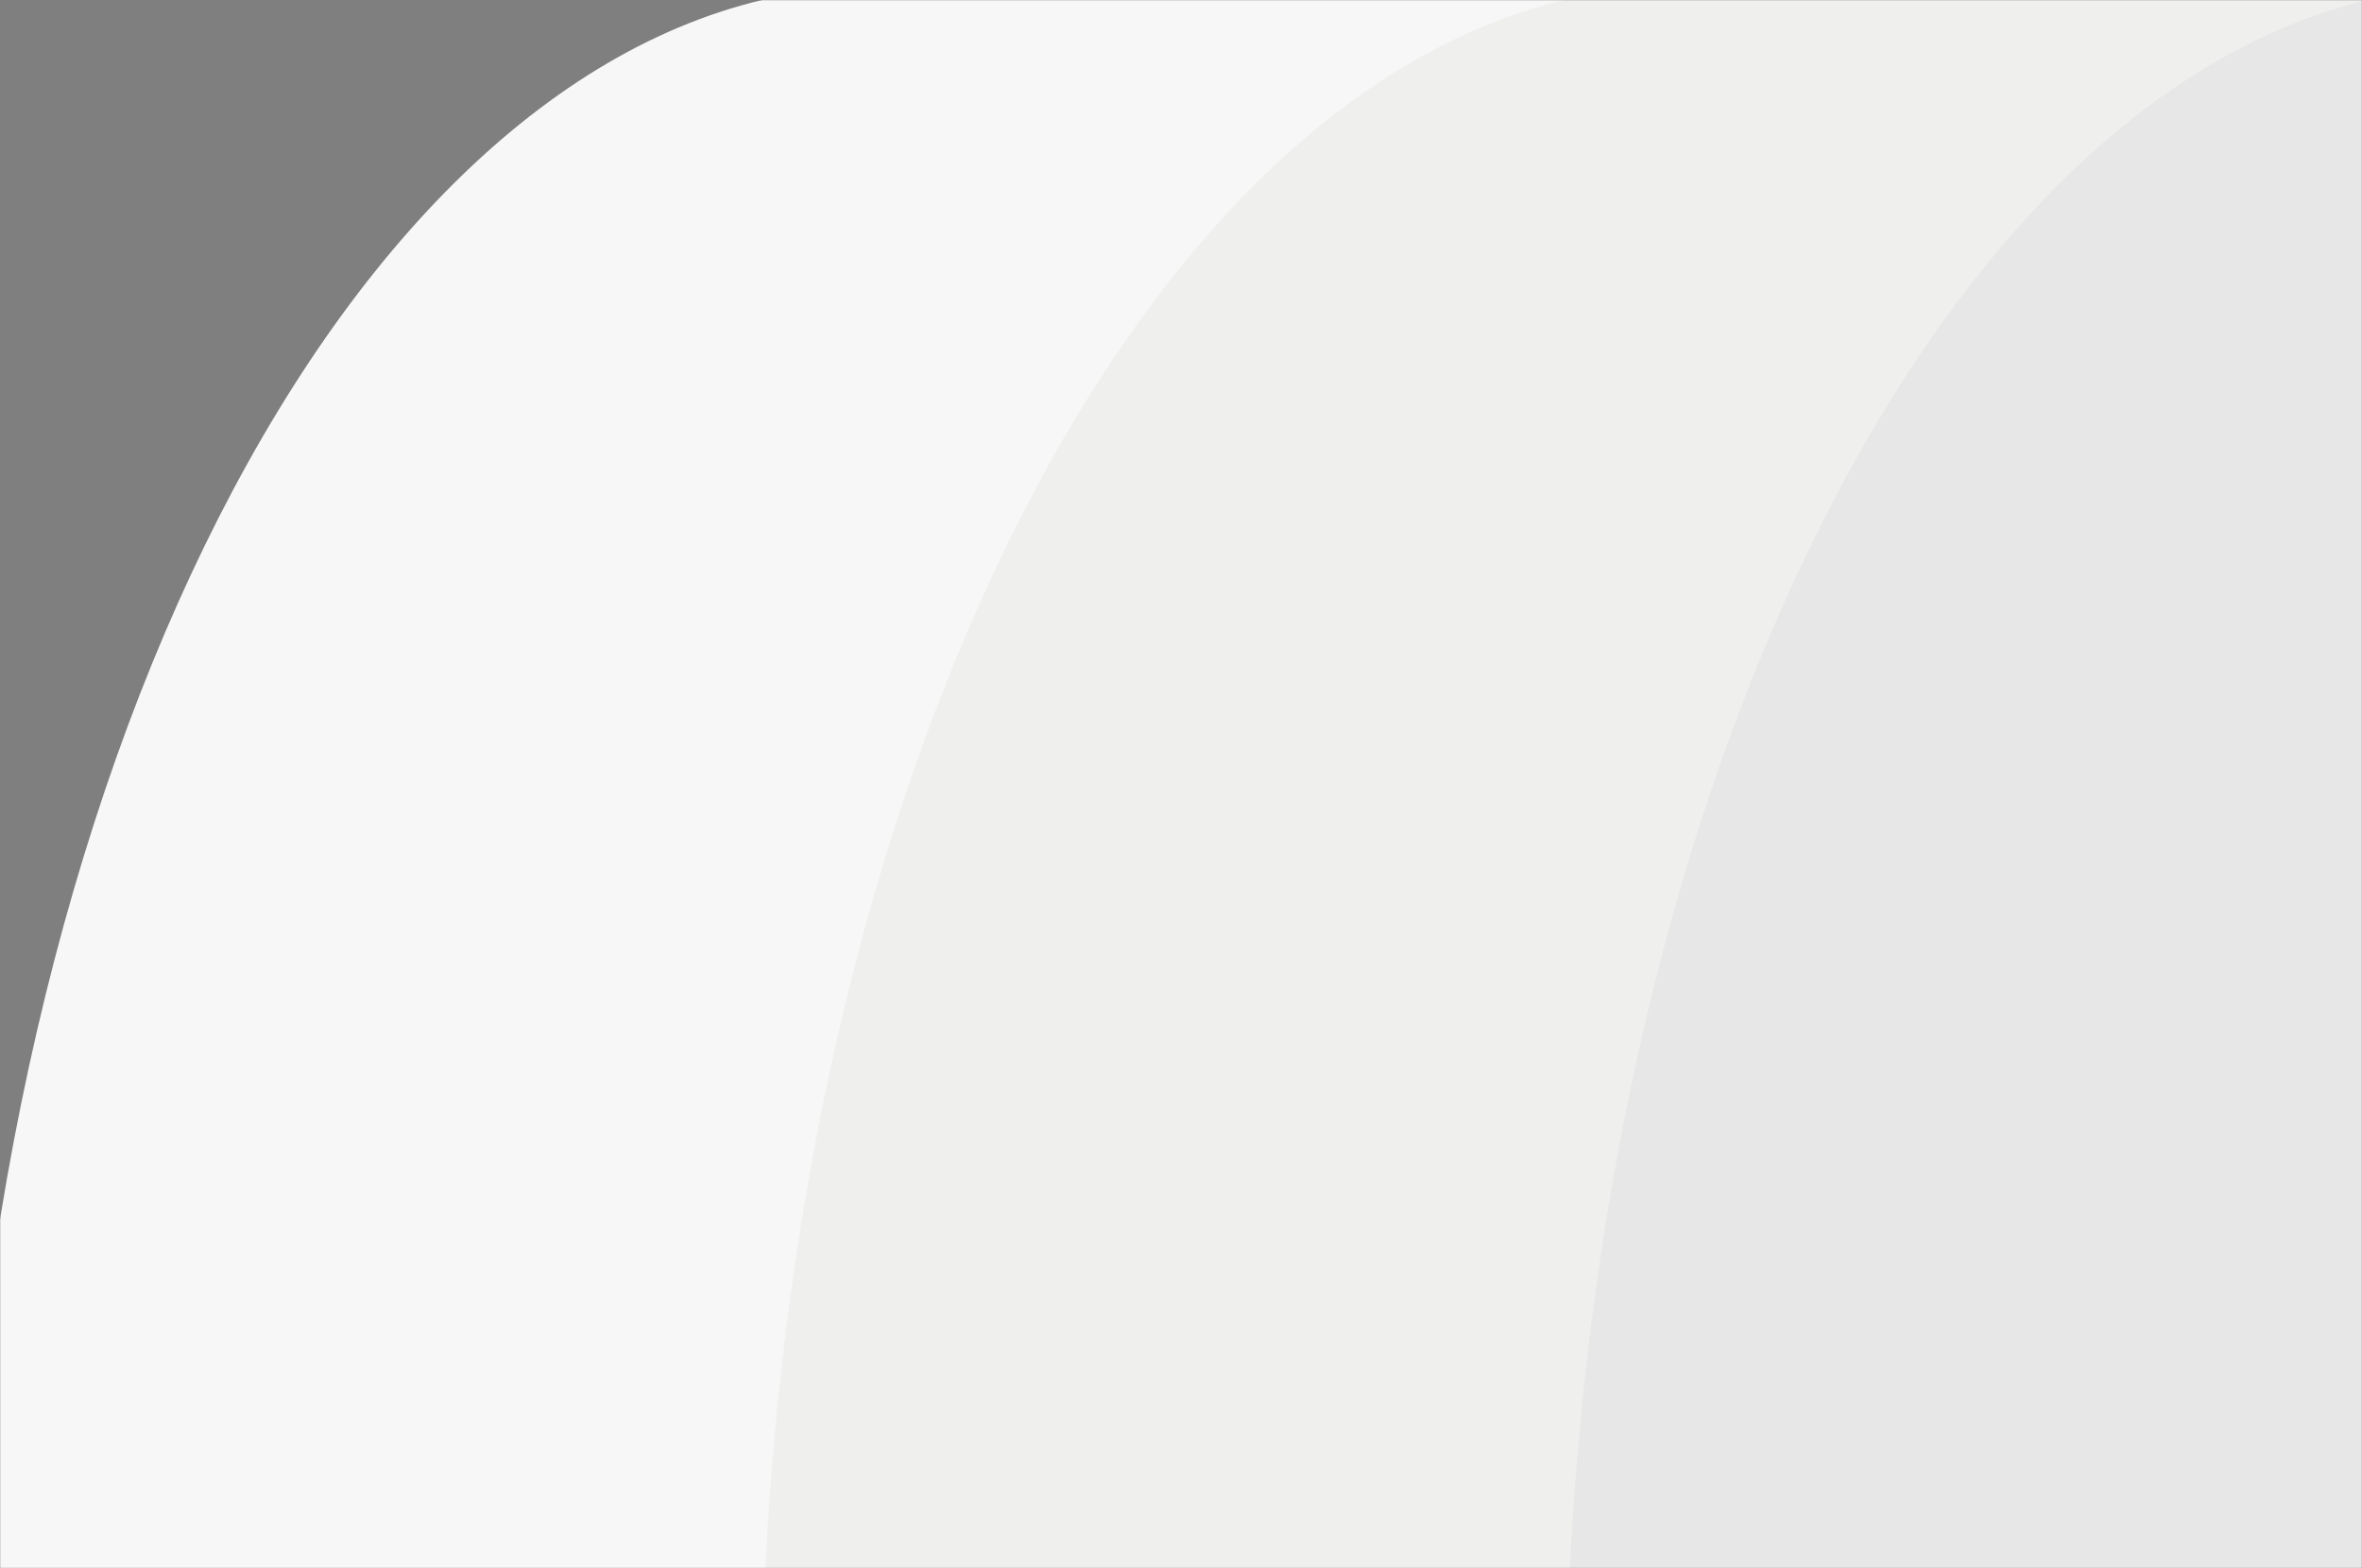 <?xml version="1.0" encoding="UTF-8" standalone="no"?>
<svg width="1280px" height="850px" viewBox="0 0 1280 850" version="1.1" xmlns="http://www.w3.org/2000/svg" xmlns:xlink="http://www.w3.org/1999/xlink">
    <rect x="0" y="0" width="1280" height="850" fill="#808080" stroke="none"/>
    <!-- Generator: Sketch 47 (45396) - http://www.bohemiancoding.com/sketch -->
    <title>bg</title>
    <desc>Created with Sketch.</desc>
    <defs>
        <rect id="path-1" x="0" y="0" width="1280" height="850"></rect>
    </defs>
    <g id="登陆" stroke="none" stroke-width="1" fill="none" fill-rule="evenodd">
        <g id="忘记密码3">
            <g id="bg">
                <mask id="mask-2" fill="white">
                    <use xlink:href="#path-1"></use>
                </mask>
                <g id="Mask"></g>
                <g id="Group-3" mask="url(#mask-2)">
                    <g transform="translate(412.5, 940) rotate(180) translate(-412.5, -940) translate(-458, -0)" id="Combined-Shape">
                        <path d="M1741,939.612 C1741,456.958 1551.289,57.711 1305.75,0 L0,0 L0,1880 L1305.75,1880 C1550.897,1821.554 1741,1422.321 1741,939.612 Z" fill-opacity="0.01" fill="#000000"></path>
                        <path d="M1305.006,939.612 C1305.006,456.958 1115.403,57.711 870.004,0 L0,0 L0,1880 L870.004,1880 C1115.012,1821.554 1305.006,1422.321 1305.006,939.612 Z" fill="#F7F7F7"></path>
                        <path d="M870.5,939.612 C870.5,456.958 680.789,57.711 435.25,0 L0,0 L0,1880 L435.25,1880 C680.397,1821.554 870.5,1422.321 870.5,939.612 Z" fill="#EFEFEE"></path>
                        <path d="M434.506,1880 C189.778,1821.554 0,1422.321 0,939.612 C0,456.958 189.387,57.711 434.506,4.29024137e-06 L434.506,1880 Z" fill="#E7E7E7" transform="translate(217.253, 940) scale(-1, 1) translate(-217.253, -940) "></path>
                    </g>
                </g>
            </g>
        </g>
    </g>
</svg>